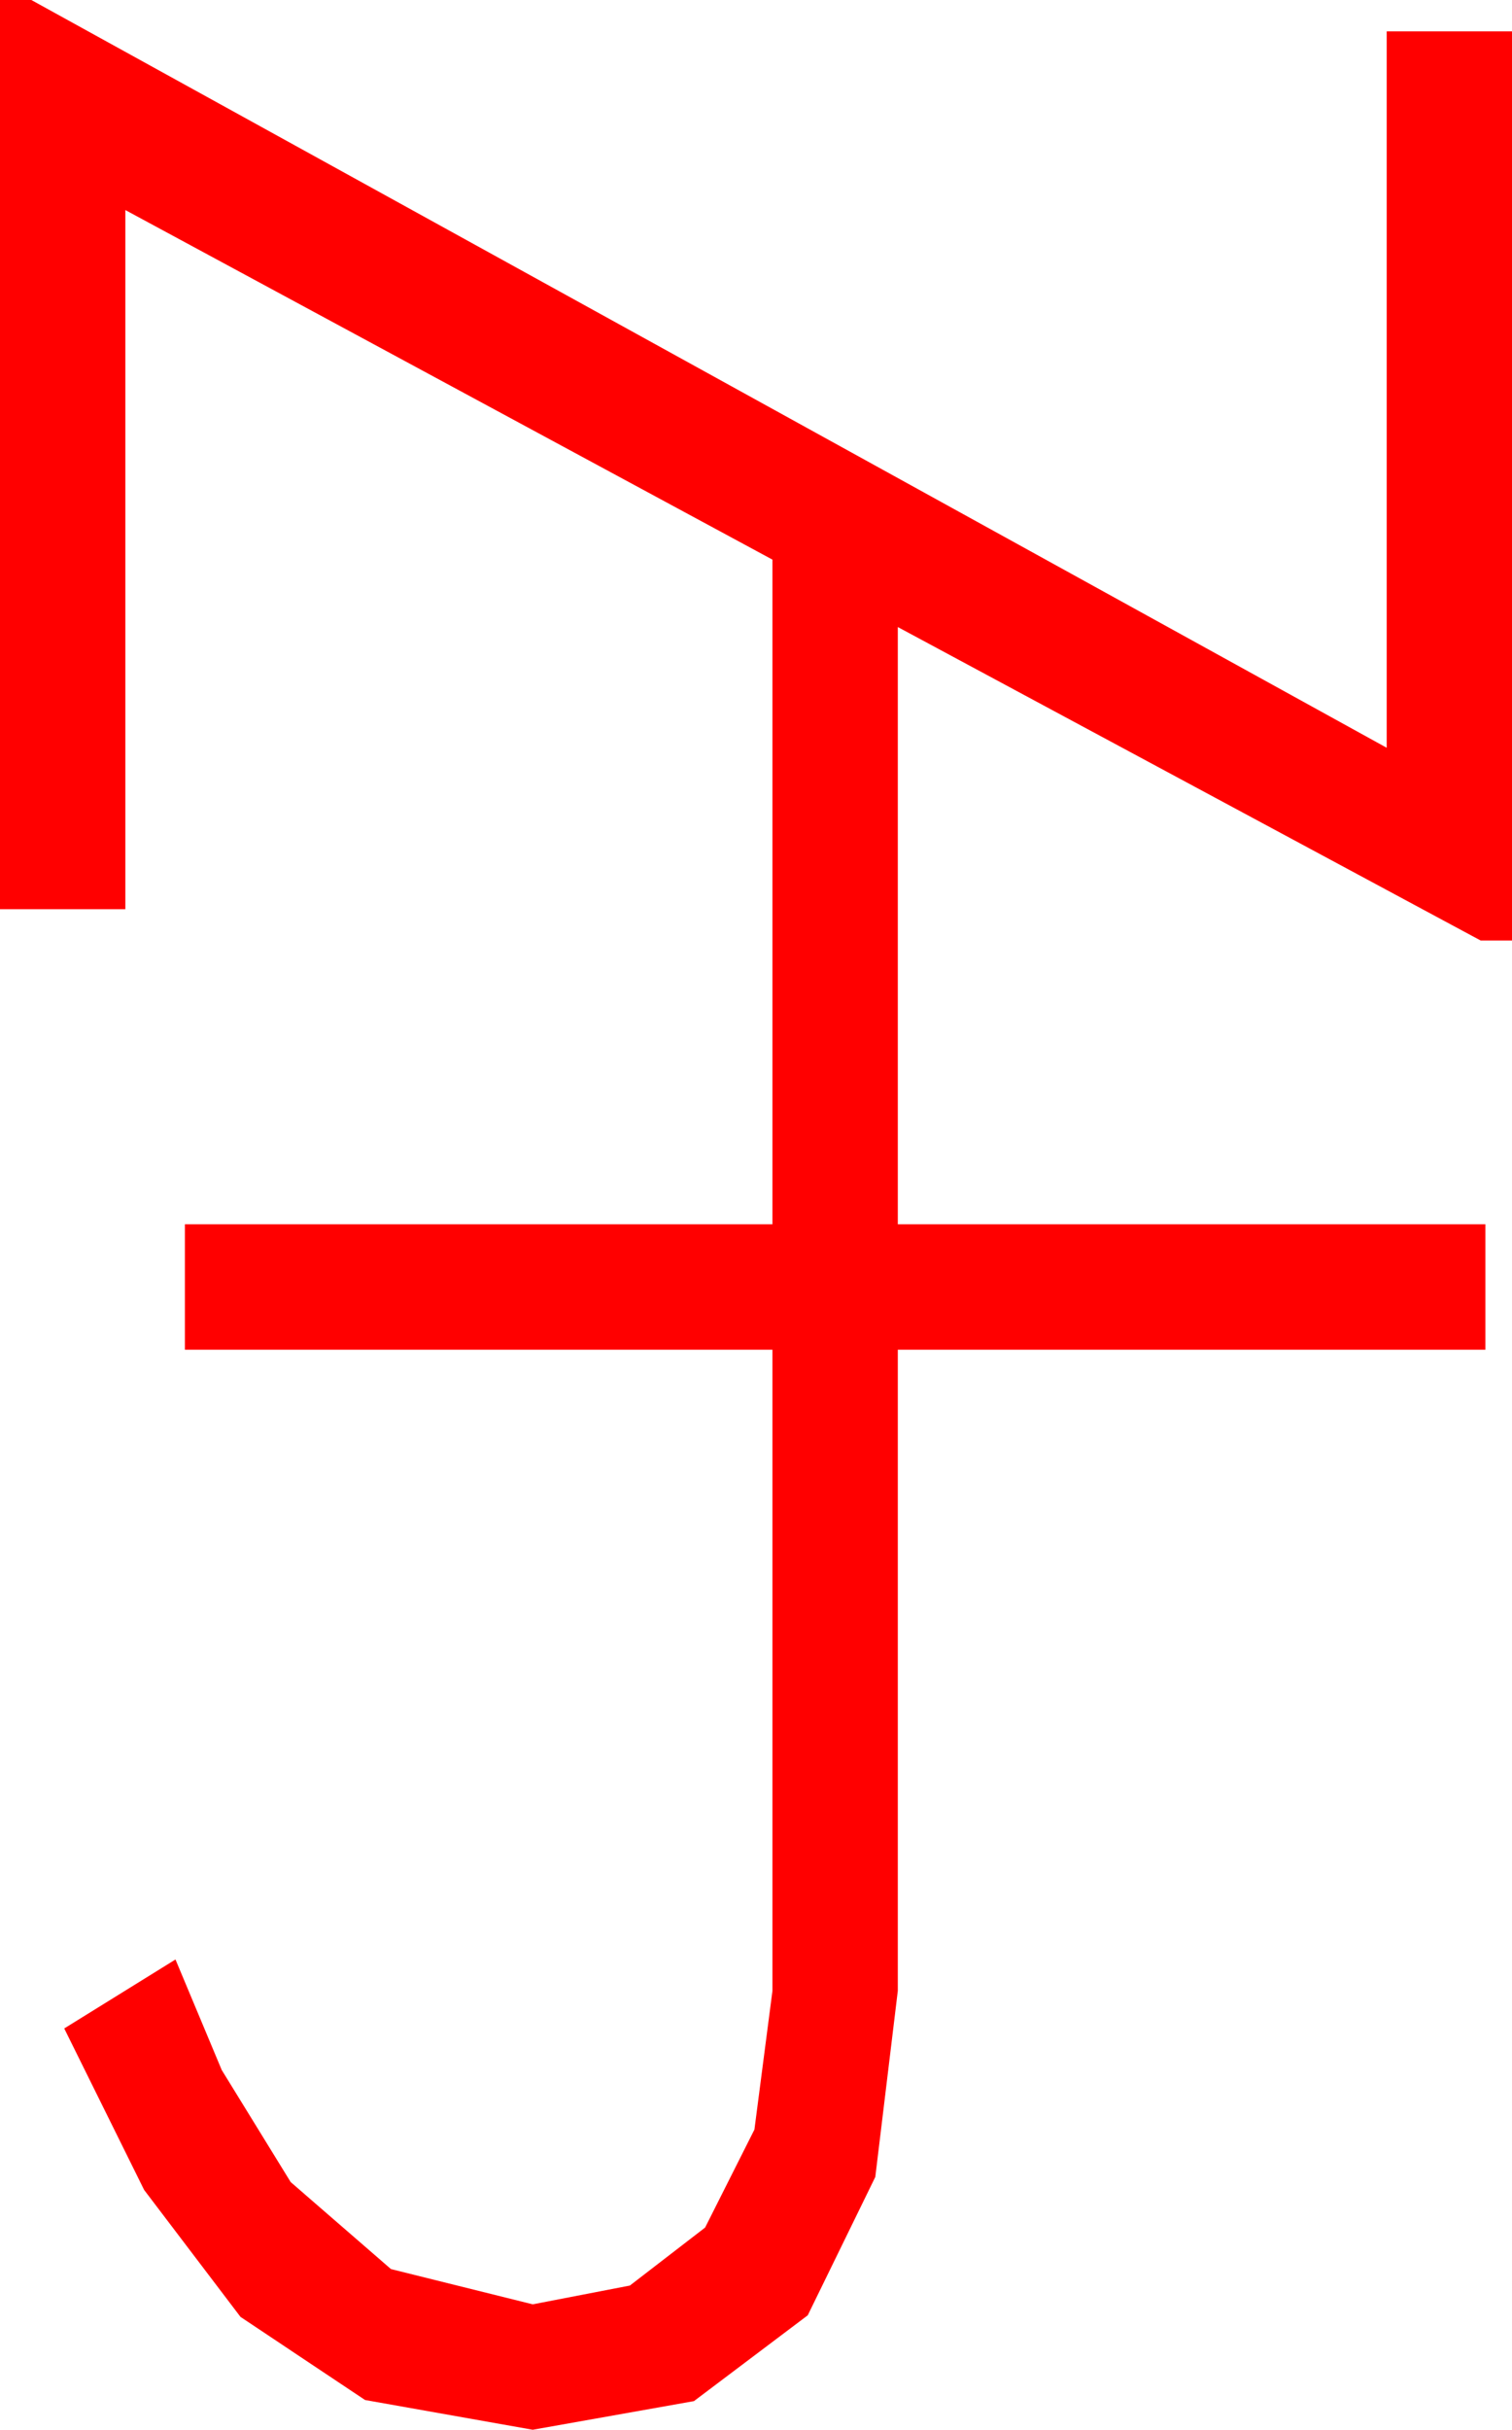 <?xml version="1.0" encoding="utf-8"?>
<!DOCTYPE svg PUBLIC "-//W3C//DTD SVG 1.1//EN" "http://www.w3.org/Graphics/SVG/1.1/DTD/svg11.dtd">
<svg width="28.271" height="45.41" xmlns="http://www.w3.org/2000/svg" xmlns:xlink="http://www.w3.org/1999/xlink" xmlns:xml="http://www.w3.org/XML/1998/namespace" version="1.1">
  <g>
    <g>
      <path style="fill:#FF0000;fill-opacity:1" d="M0,0L0.586,0 25.928,13.975 25.928,0.586 28.271,0.586 28.271,17.578 27.686,17.578 16.787,11.719 16.787,22.881 27.773,22.881 27.773,25.225 16.787,25.225 16.787,37.207 16.366,40.686 15.103,43.271 12.975,44.875 9.961,45.41 6.826,44.854 4.497,43.301 2.695,40.928 1.201,37.91 3.281,36.621 4.146,38.687 5.435,40.781 7.31,42.407 9.961,43.066 11.777,42.715 13.184,41.631 14.106,39.8 14.443,37.207 14.443,25.225 3.457,25.225 3.457,22.881 14.443,22.881 14.443,10.459 2.344,3.926 2.344,16.992 0,16.992 0,0z" />
    </g>
  </g>
</svg>